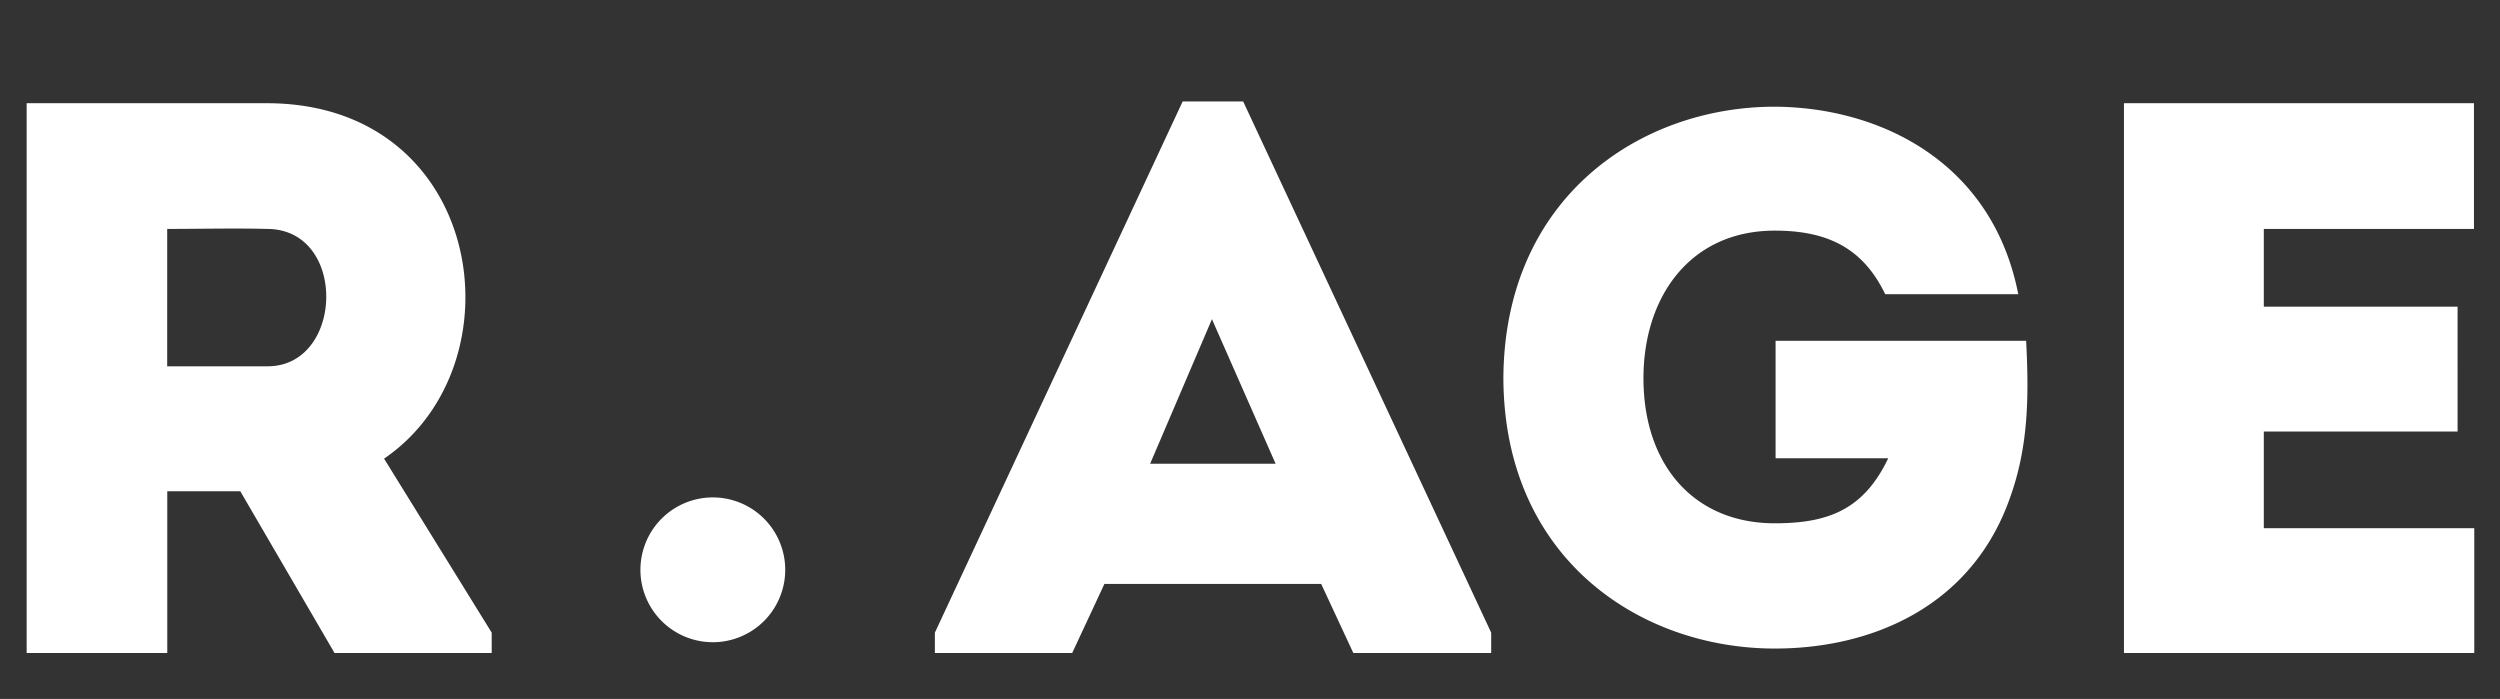 <svg xmlns="http://www.w3.org/2000/svg" viewBox="0 0 323.57 90.46"><rect x="0" y="0" width="323.57" height="90.46" fill="#333333" stroke="none"/><defs><style>.cls-1{fill:#fff;}</style></defs><title>rage logo web</title><g id="Layer_2" data-name="Layer 2"><path class="cls-1" d="M63.64,81.88v2.64H43.3L31.1,63.58H21.65V84.52H3.45V13.36H34.66c28,.1,33,33.75,15.05,46Zm-29-52.25c-4.27-.11-8.74,0-13,0V47.41h13c9.86,0,10.37-17.68,0-17.78M171,75.58H142.94l-4.17,8.94H121V81.88l32.07-68.75h7.83L193,81.88v2.64H175.16ZM156.86,41.31l-8,18.71H165.1Zm72.85-27.5c-17.42,0-35,11.74-35.13,35.13.09,23.39,17.71,35,35.13,35,12.63,0,25.64-5.48,30.53-19.77,2.35-6.65,2.35-13.21,2-20.06H229.81V59.31h14.58c-3.13,6.56-7.63,8.42-14.68,8.42-10.37,0-17-7.44-17-18.79,0-10.48,6-19.09,17-19.09,6.95,0,11.45,2.35,14.29,8.23h17.22c-3.32-17-17.71-24.18-31.51-24.27m90.49-.45H274.9V84.52h45.34V68.36H293V55.85h25.08V39.69H293V29.63h27.2ZM101.63,73.76a9.37,9.37,0,1,0-9.37,9.36,9.37,9.37,0,0,0,9.37-9.36"/></g></svg>